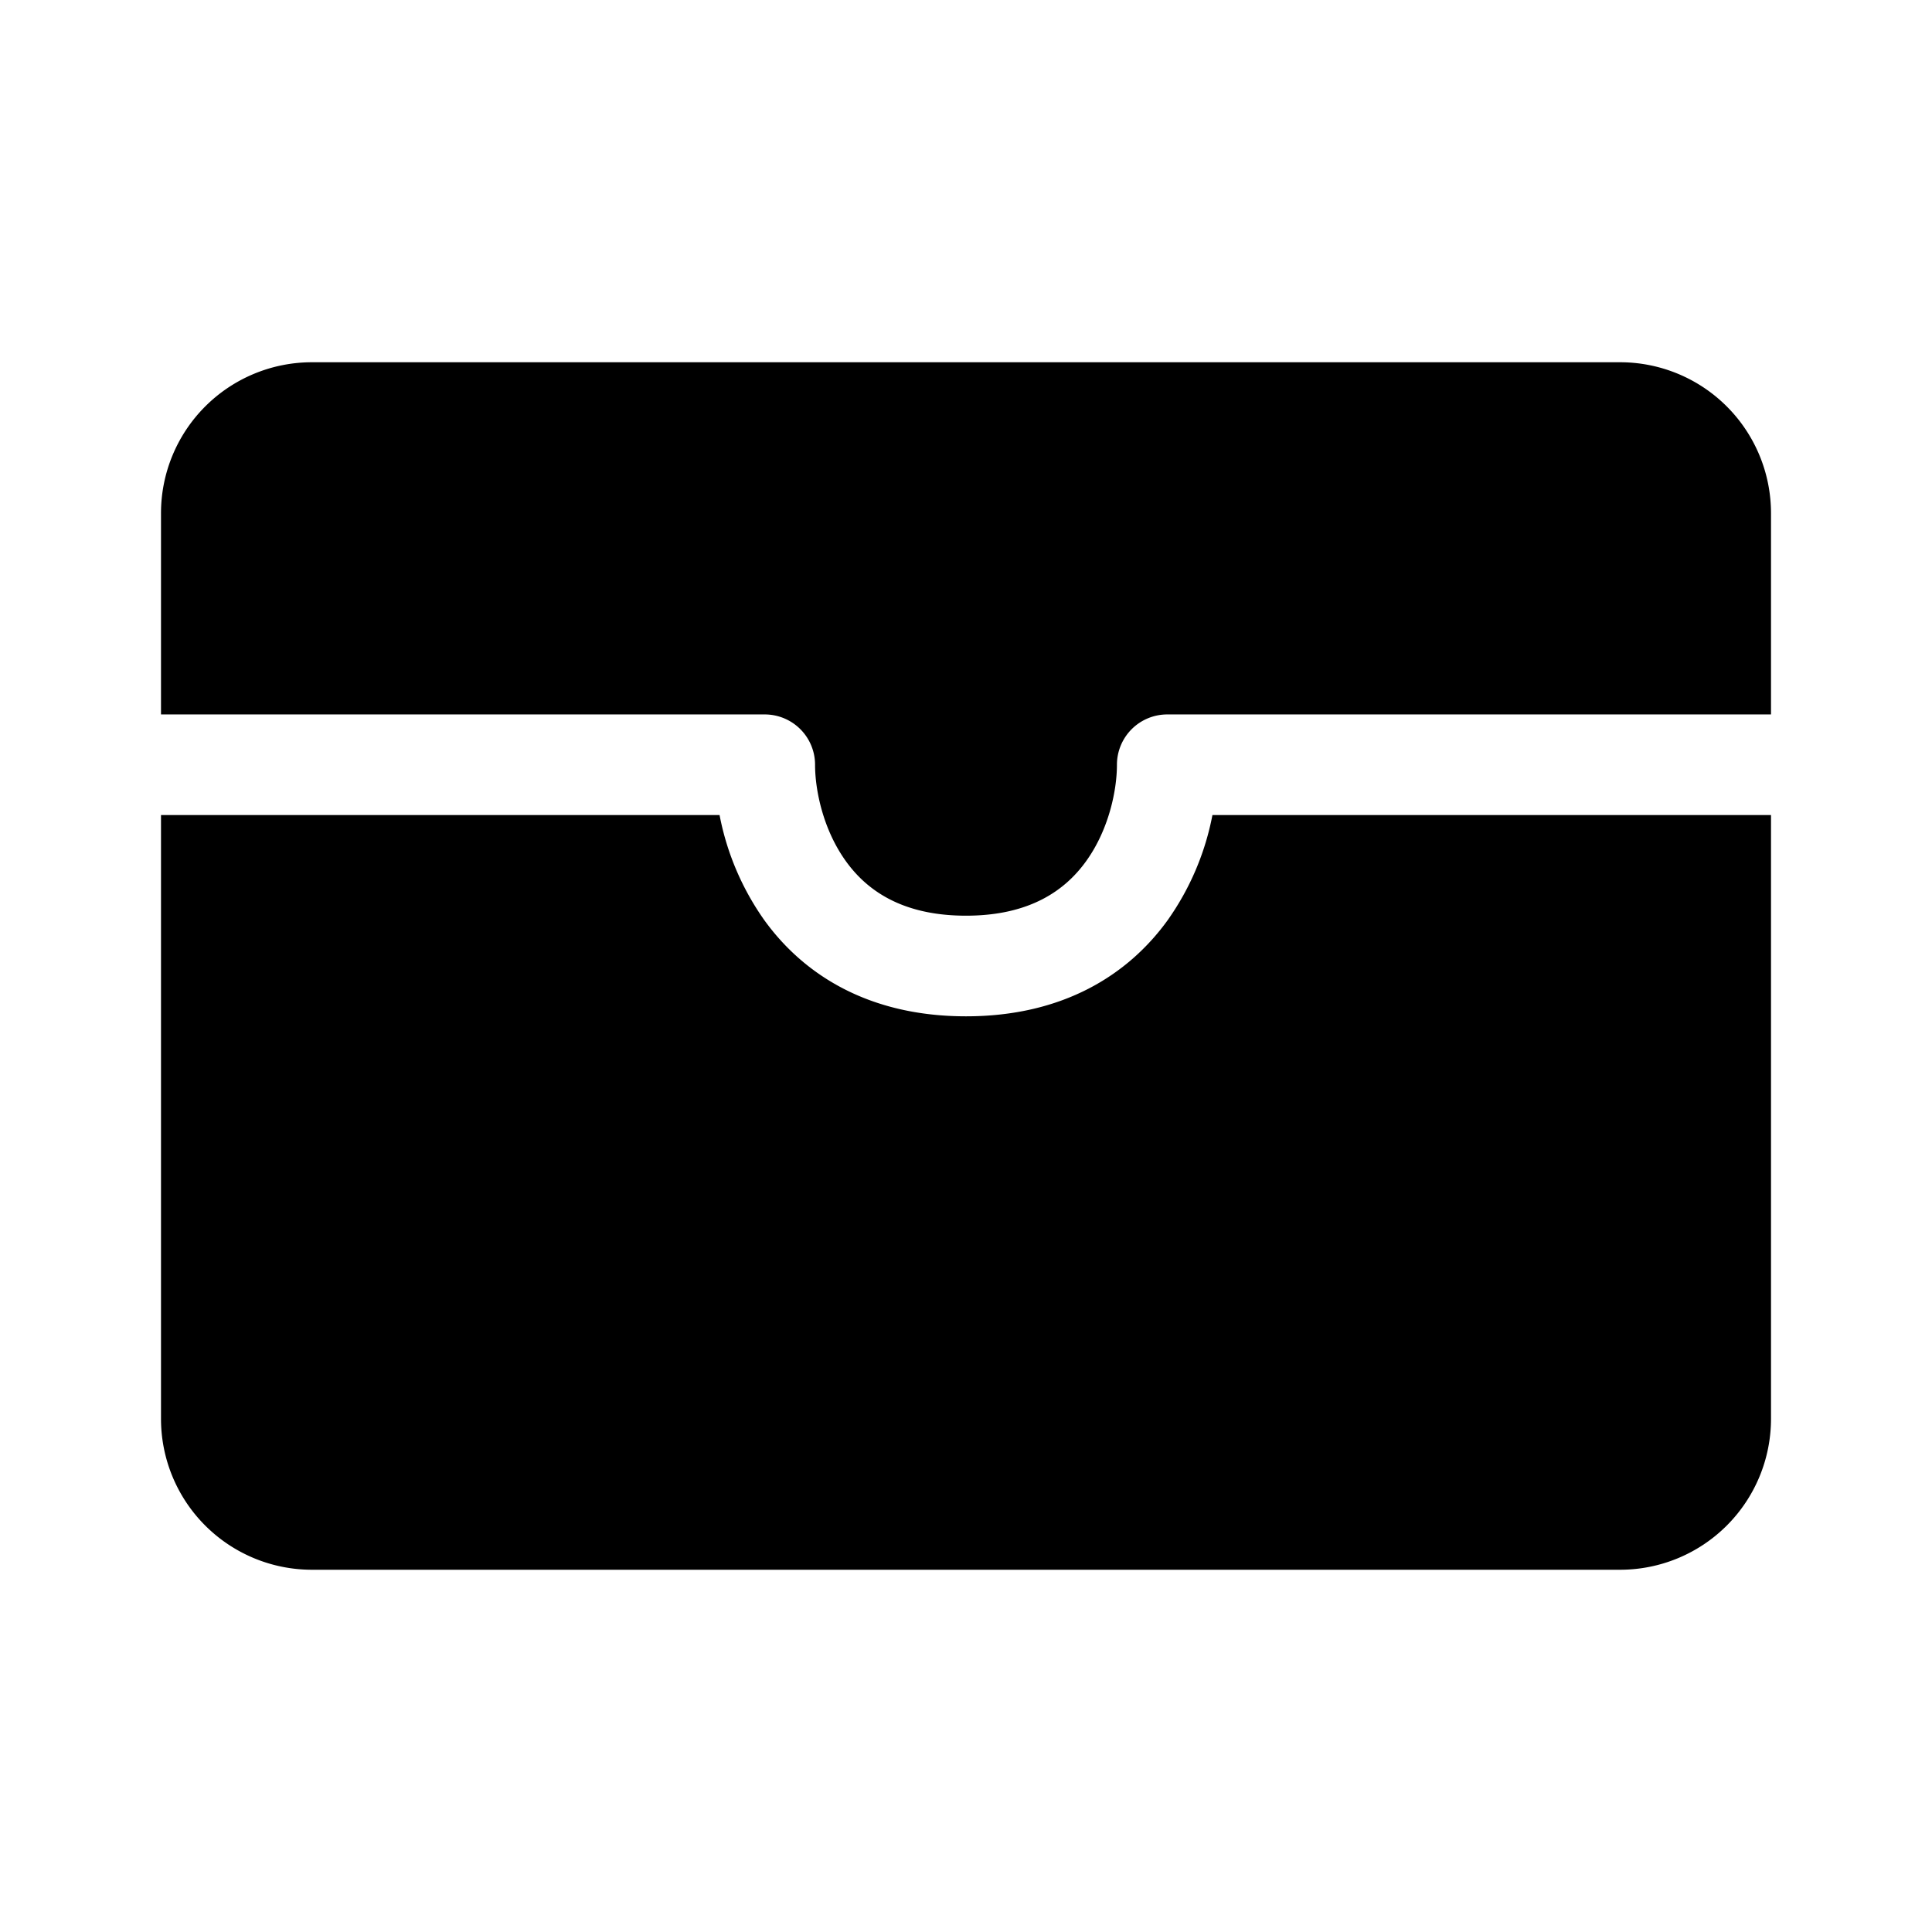 <svg xmlns="http://www.w3.org/2000/svg" width="100%" height="100%" viewBox="-1.6 -1.6 19.2 19.2"><path d="M1.5 2A1.5 1.5 0 000 3.5v2h6a.5.5 0 01.5.5c0 .253.08.644.306.958.207.288.557.542 1.194.542.637 0 .987-.254 1.194-.542.226-.314.306-.705.306-.958a.5.5 0 01.5-.5h6v-2A1.5 1.5 0 0014.5 2h-13z"/><path d="M16 6.5h-5.551a2.678 2.678 0 01-.443 1.042C9.613 8.088 8.963 8.5 8 8.5c-.963 0-1.613-.412-2.006-.958A2.679 2.679 0 015.551 6.5H0v6A1.5 1.5 0 001.5 14h13a1.5 1.5 0 001.5-1.5v-6z"/></svg>